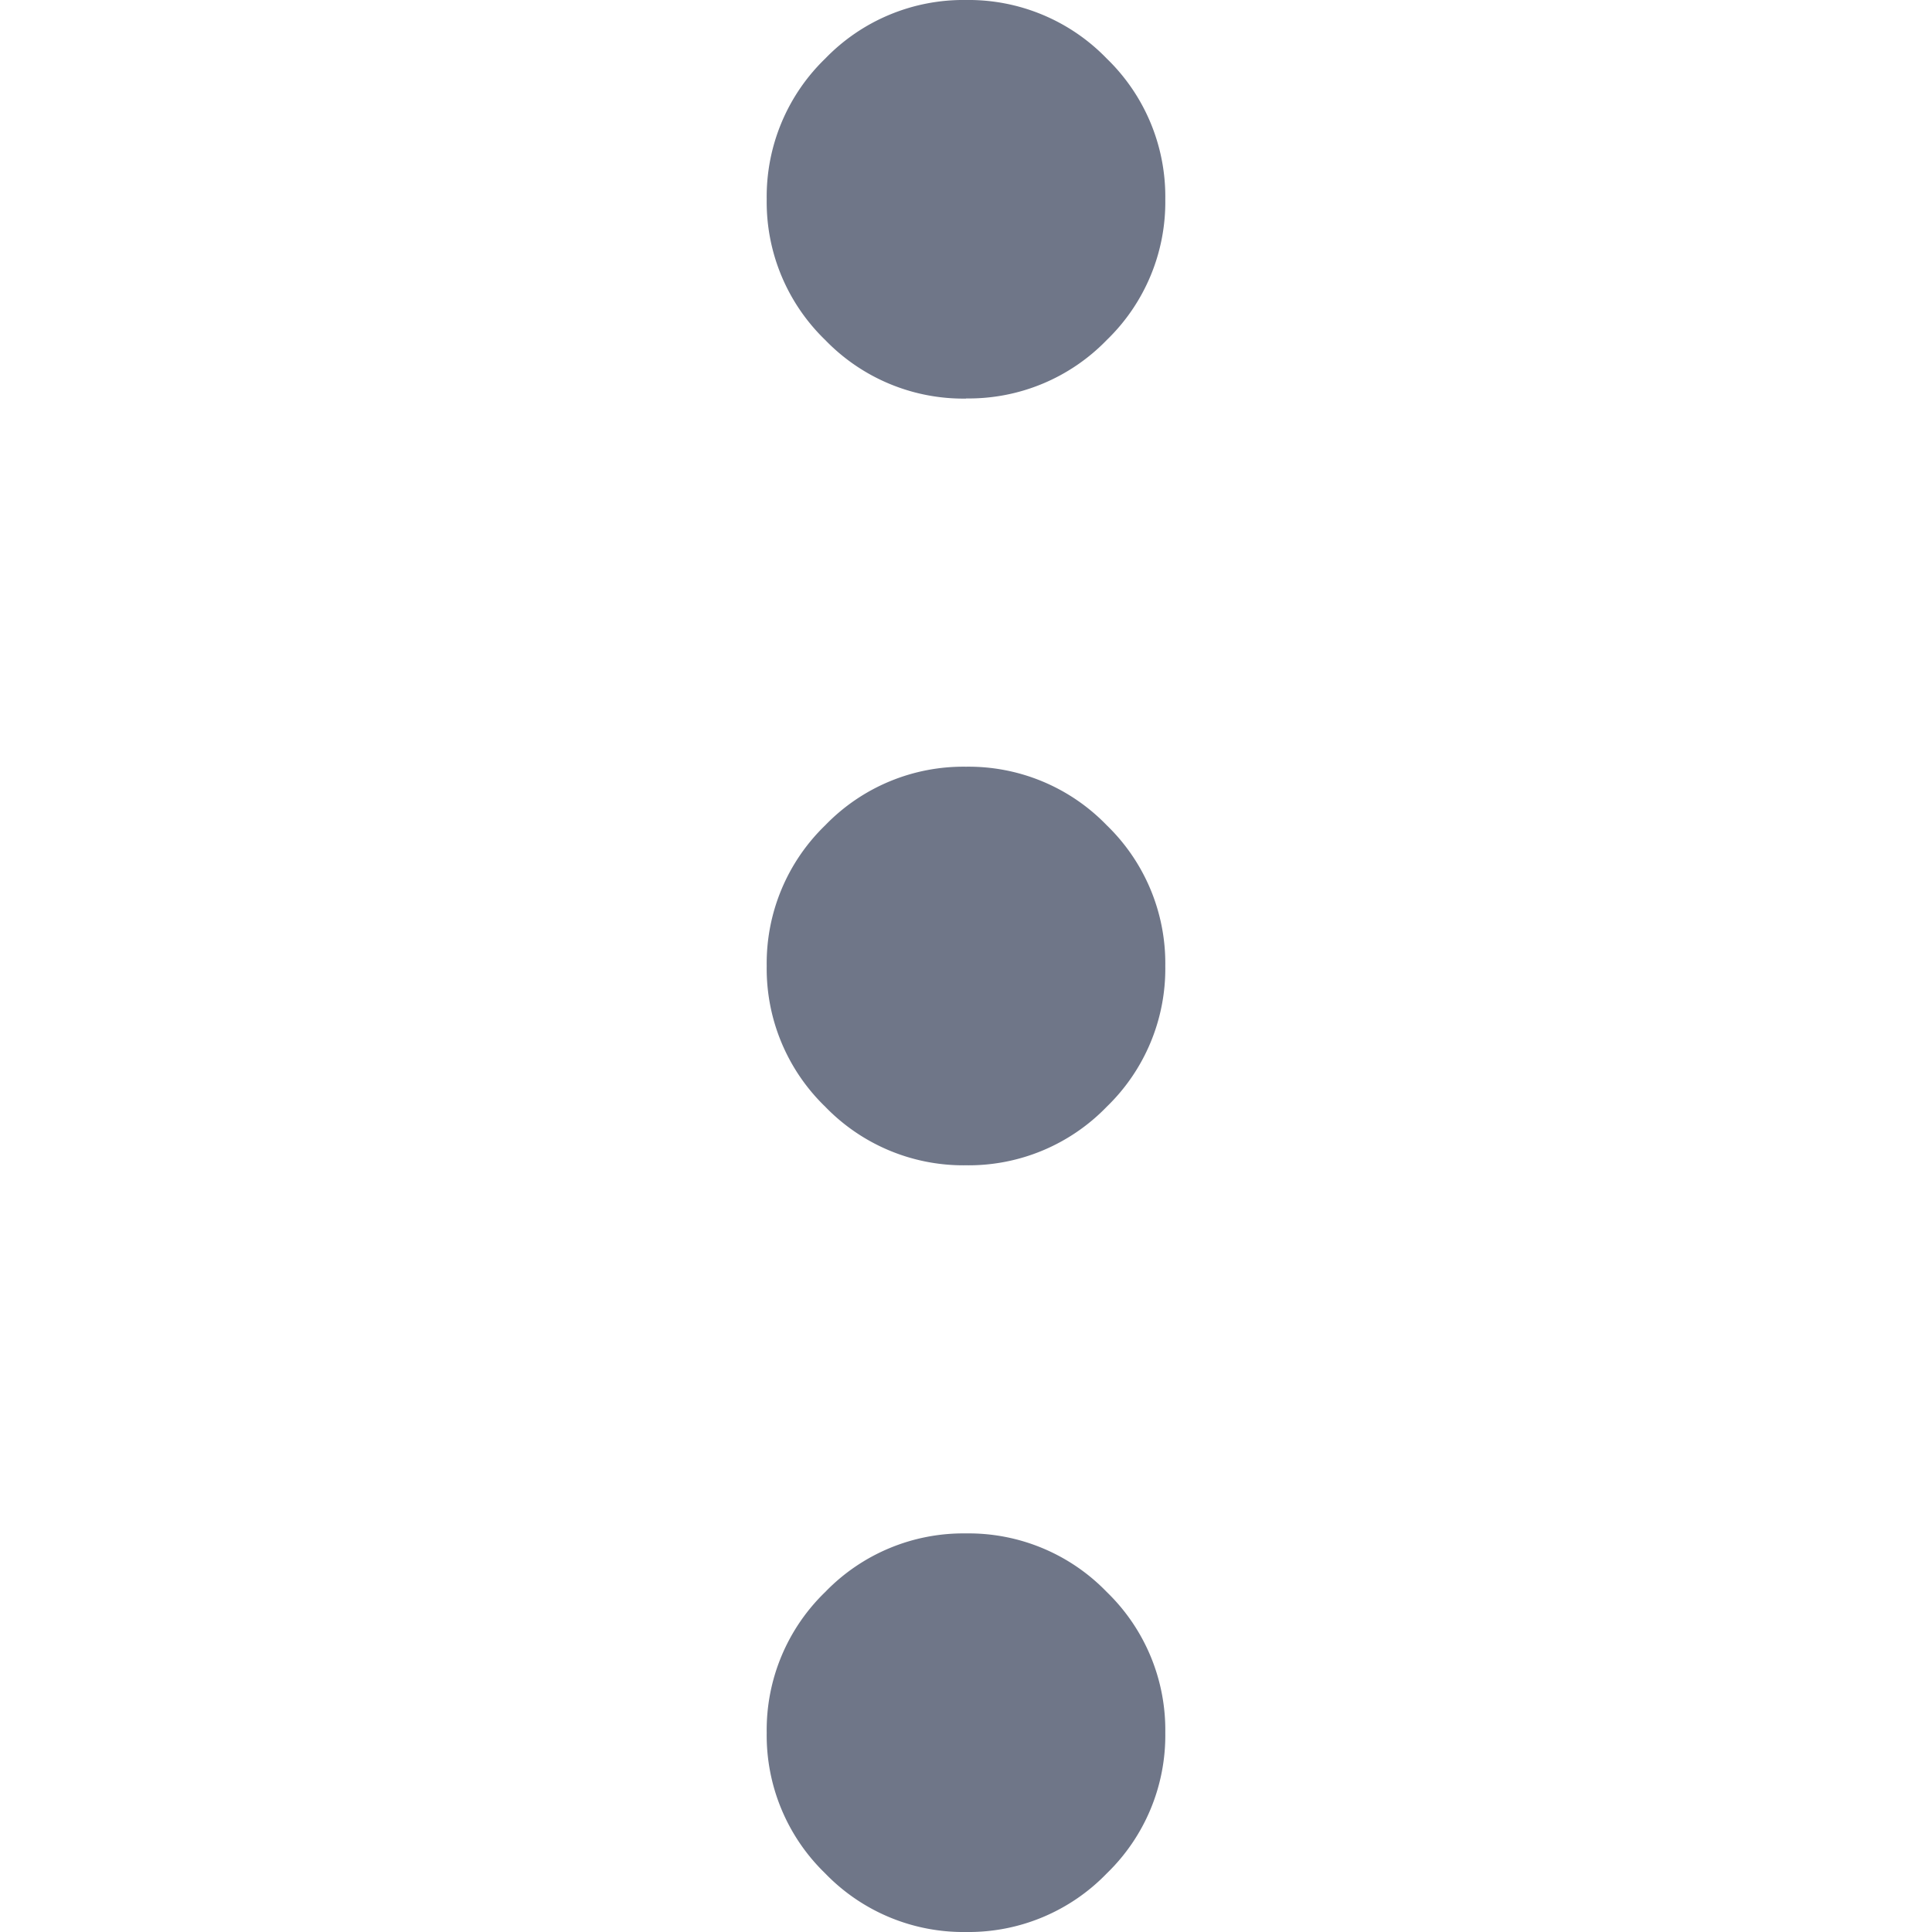 <svg xmlns="http://www.w3.org/2000/svg" width="13" height="13" viewBox="0 0 13 13">
  <defs>
    <clipPath id="clip-path">
      <rect id="Rectangle_70"  width="13" height="13" transform="translate(517 2572)" fill="#fff" stroke="#707070" stroke-width="1"/>
    </clipPath>
  </defs>
  <g id="Mask_Group_4" transform="translate(-517 -2572)" clip-path="url(#clip-path)">
    <path id="more_vert_FILL0_wght300_GRAD0_opsz24" d="M12.175-6.881a1.292,1.292,0,0,1-.947-.394,1.292,1.292,0,0,1-.394-.947,1.291,1.291,0,0,1,.394-.947,1.292,1.292,0,0,1,.947-.394,1.292,1.292,0,0,1,.947.394,1.291,1.291,0,0,1,.394.947,1.292,1.292,0,0,1-.394.947,1.292,1.292,0,0,1-.947.394Zm0-5.159a1.292,1.292,0,0,1-.947-.394,1.292,1.292,0,0,1-.394-.947,1.292,1.292,0,0,1,.394-.947,1.292,1.292,0,0,1,.947-.394,1.292,1.292,0,0,1,.947.394,1.292,1.292,0,0,1,.394.947,1.292,1.292,0,0,1-.394.947,1.292,1.292,0,0,1-.947.394Zm0-5.159a1.292,1.292,0,0,1-.947-.394,1.291,1.291,0,0,1-.394-.947,1.292,1.292,0,0,1,.394-.947,1.292,1.292,0,0,1,.947-.394,1.292,1.292,0,0,1,.947.394,1.292,1.292,0,0,1,.394.947,1.291,1.291,0,0,1-.394.947A1.292,1.292,0,0,1,12.175-17.2Z" transform="translate(511.325 2591.881)" fill="#6f7688"/>
  </g>
</svg>
